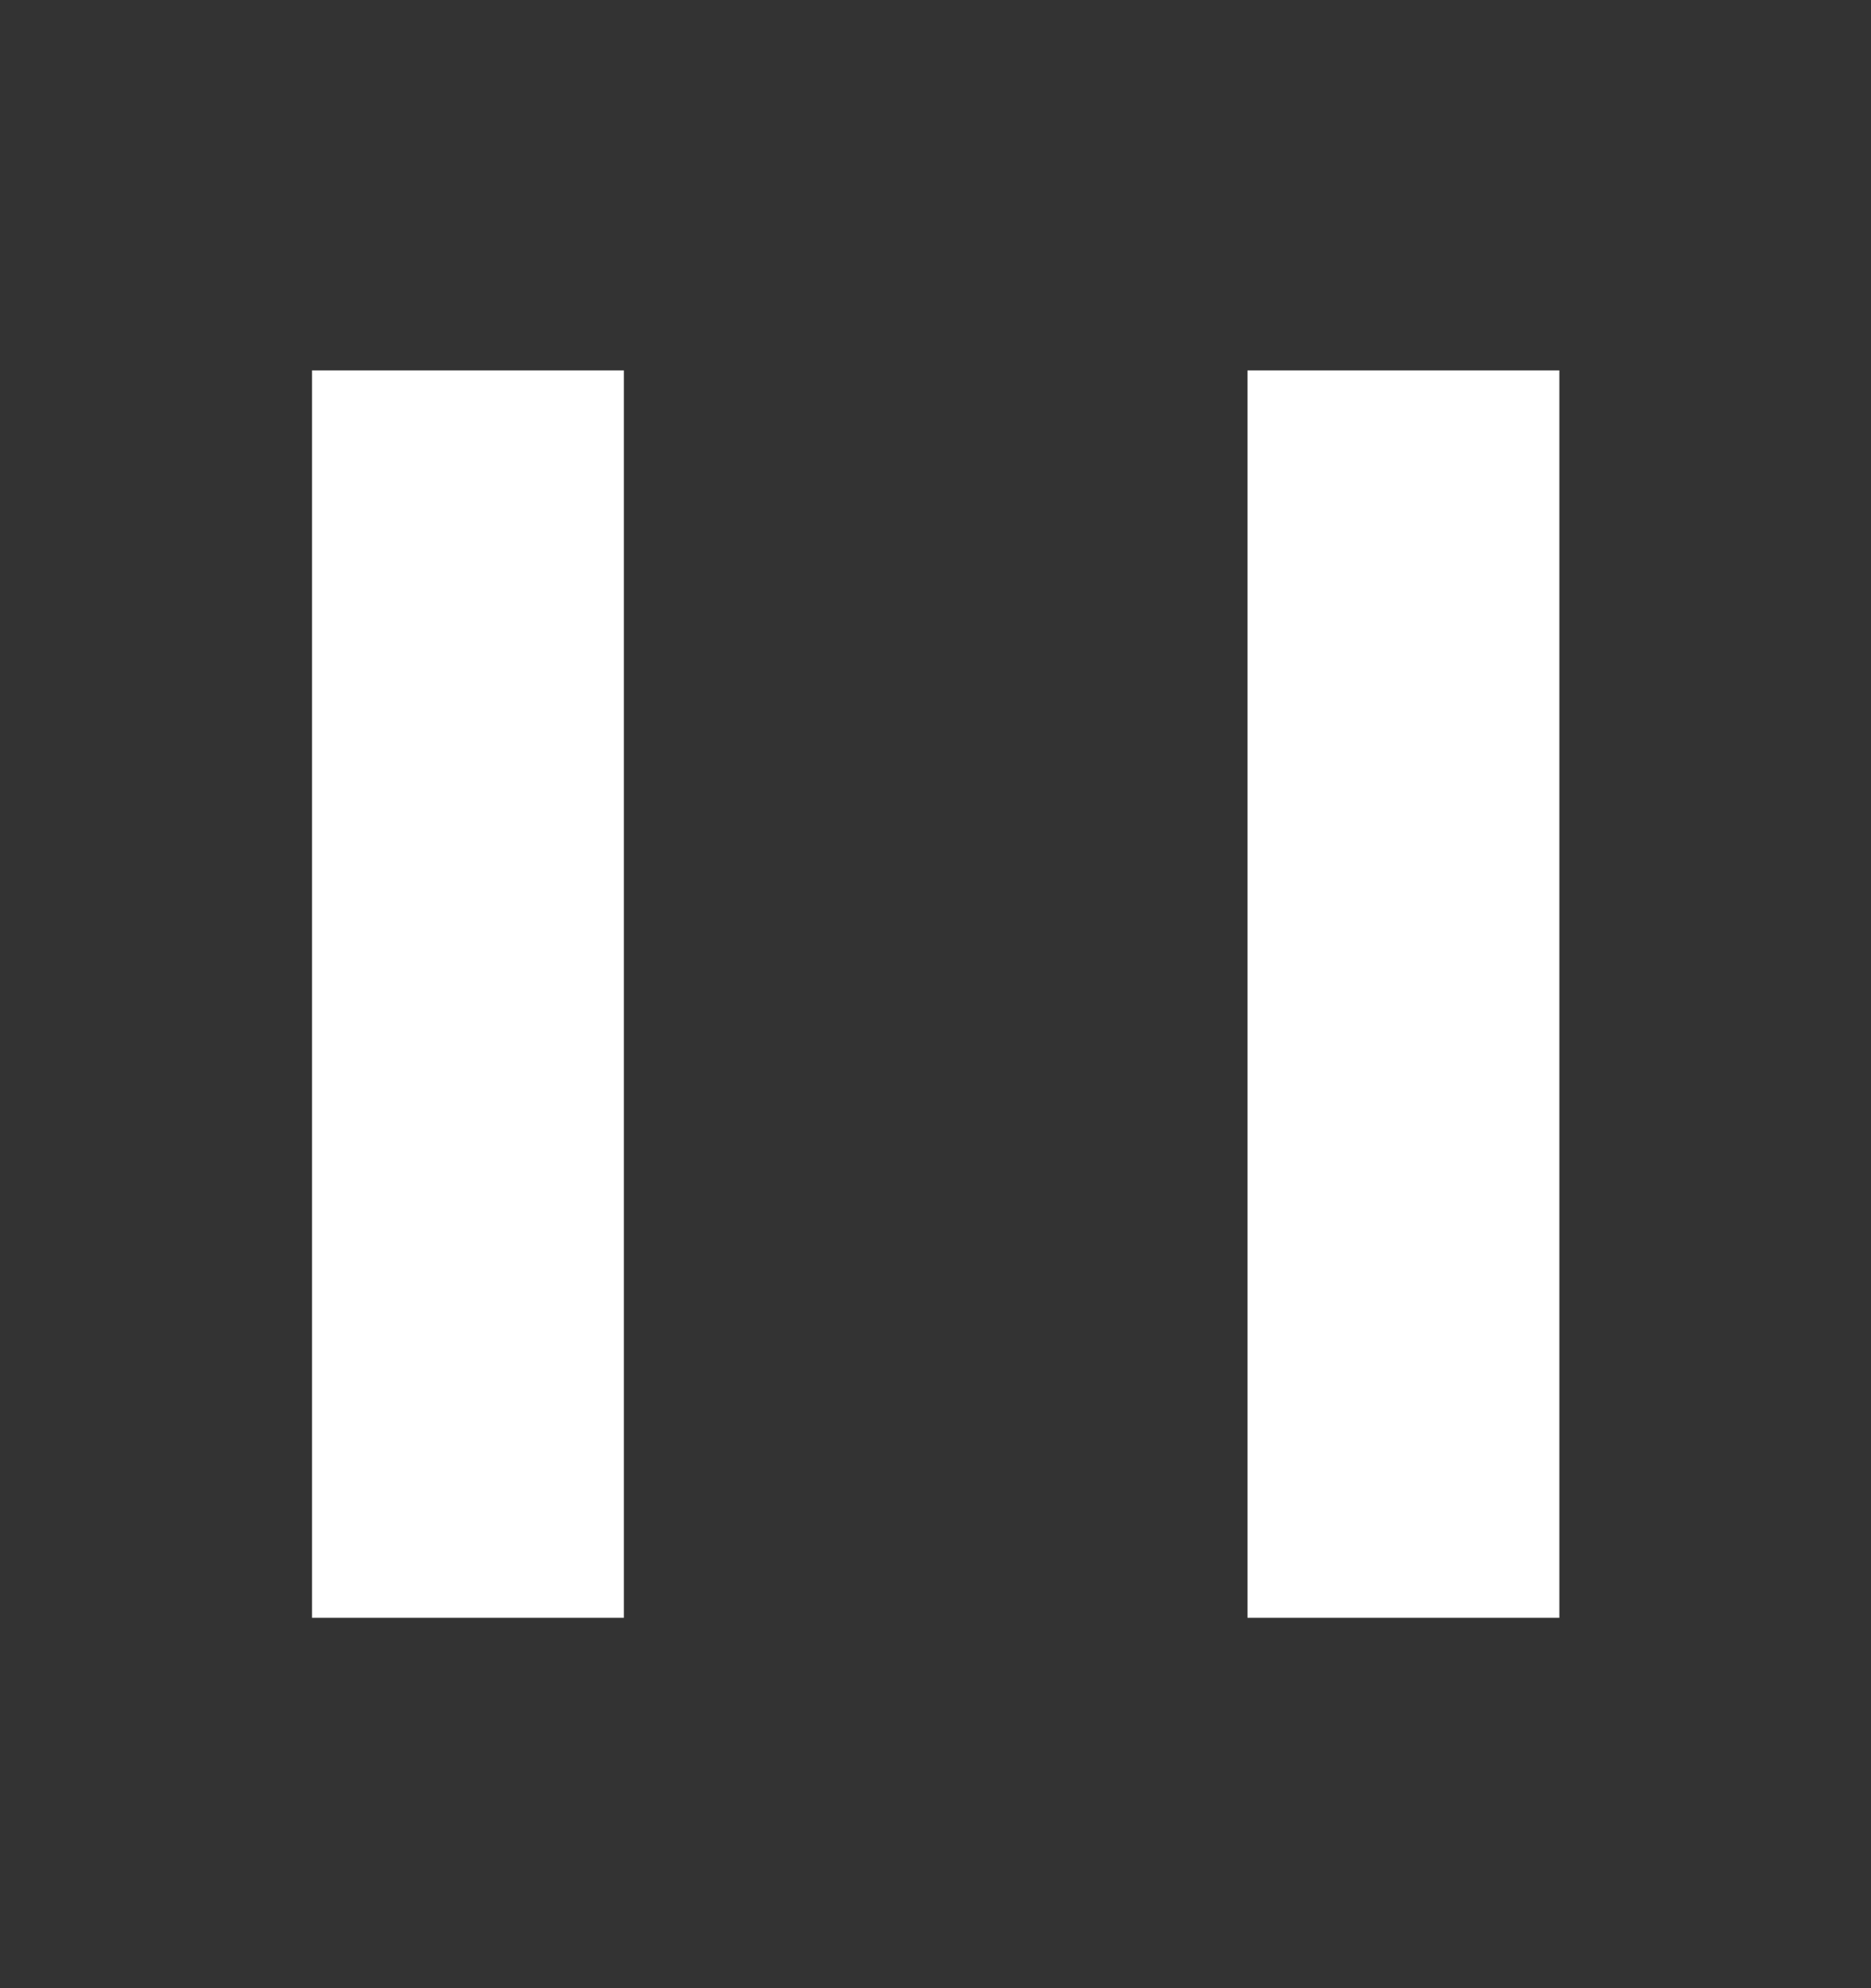 <svg width="16" height="17" viewBox="0 0 16 17" fill="none" xmlns="http://www.w3.org/2000/svg">
<rect x="0" y="0" width="16" height="17" fill="#333333" stroke="none"/>
<path fill-rule="evenodd" clip-rule="evenodd" d="M5.335 3.167H2.668V13.833H5.335V3.167ZM13.335 3.167H10.668V13.833H13.335V3.167Z" fill="white"/>
</svg>
